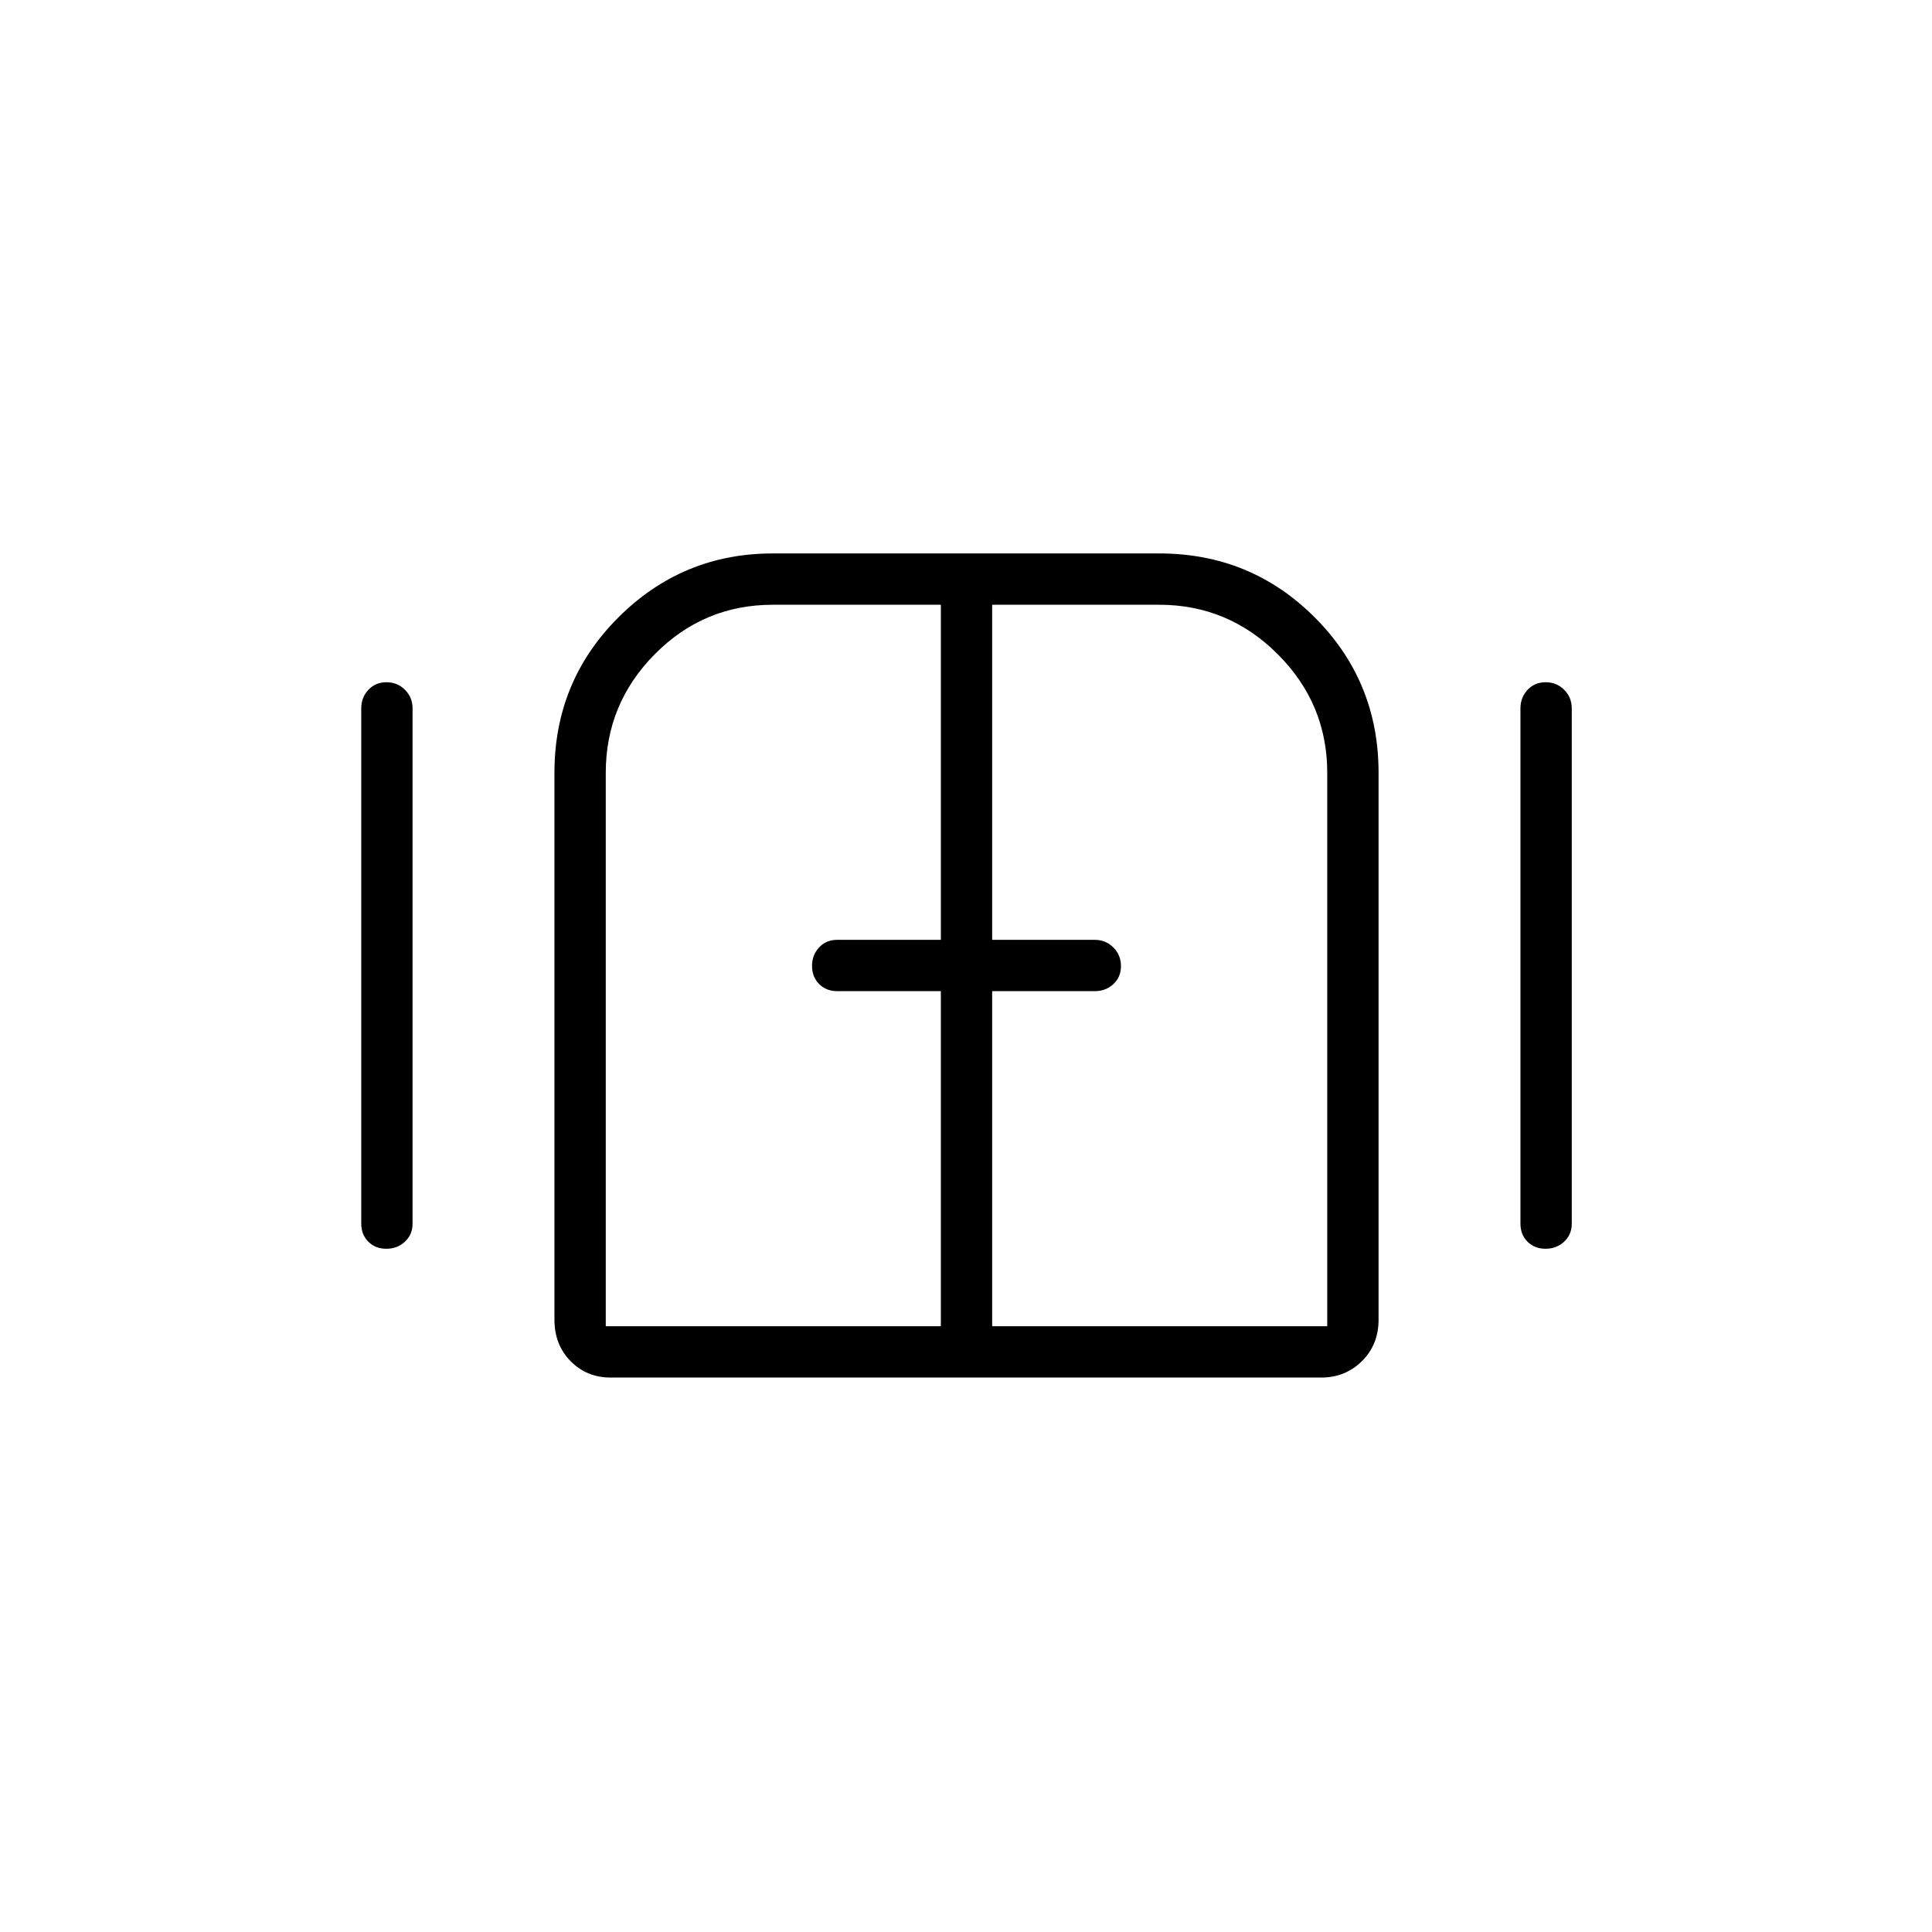 <svg xmlns="http://www.w3.org/2000/svg" height="24" viewBox="0 -960 960 960" width="24"><path d="M191.96-339.5q-5.46 0-8.96-3.52-3.5-3.53-3.5-8.98v-256q0-5.45 3.54-9.22 3.53-3.78 9-3.78 5.46 0 9.21 3.78Q205-613.45 205-608v256q0 5.45-3.79 8.98-3.78 3.52-9.25 3.52Zm111.54 64q-12 0-20-8.18t-8-20.52V-576q0-45.5 31.81-77.25Q339.13-685 384-685h192q45.5 0 77.25 31.75T685-576v271.8q0 12.34-8.25 20.52t-20.25 8.18h-353Zm464.46-64q-5.46 0-8.96-3.52-3.5-3.53-3.5-8.98v-256q0-5.45 3.54-9.22 3.53-3.78 9-3.78 5.46 0 9.21 3.78Q781-613.45 781-608v256q0 5.45-3.79 8.98-3.78 3.52-9.25 3.52ZM480-480ZM301-301h166.5v-166.5H416q-5.45 0-8.98-3.54-3.52-3.53-3.52-9 0-5.46 3.52-9.21Q410.55-493 416-493h51.5v-166.5H384q-34.33 0-58.66 24.59Q301-610.33 301-576v275Zm192 0h166.5v-275q0-34.33-24.59-58.91Q610.33-659.5 576-659.5h-83V-493h51q5.45 0 9.22 3.79 3.78 3.78 3.78 9.25 0 5.46-3.78 8.96-3.77 3.5-9.22 3.5h-51V-301Z"/></svg>
